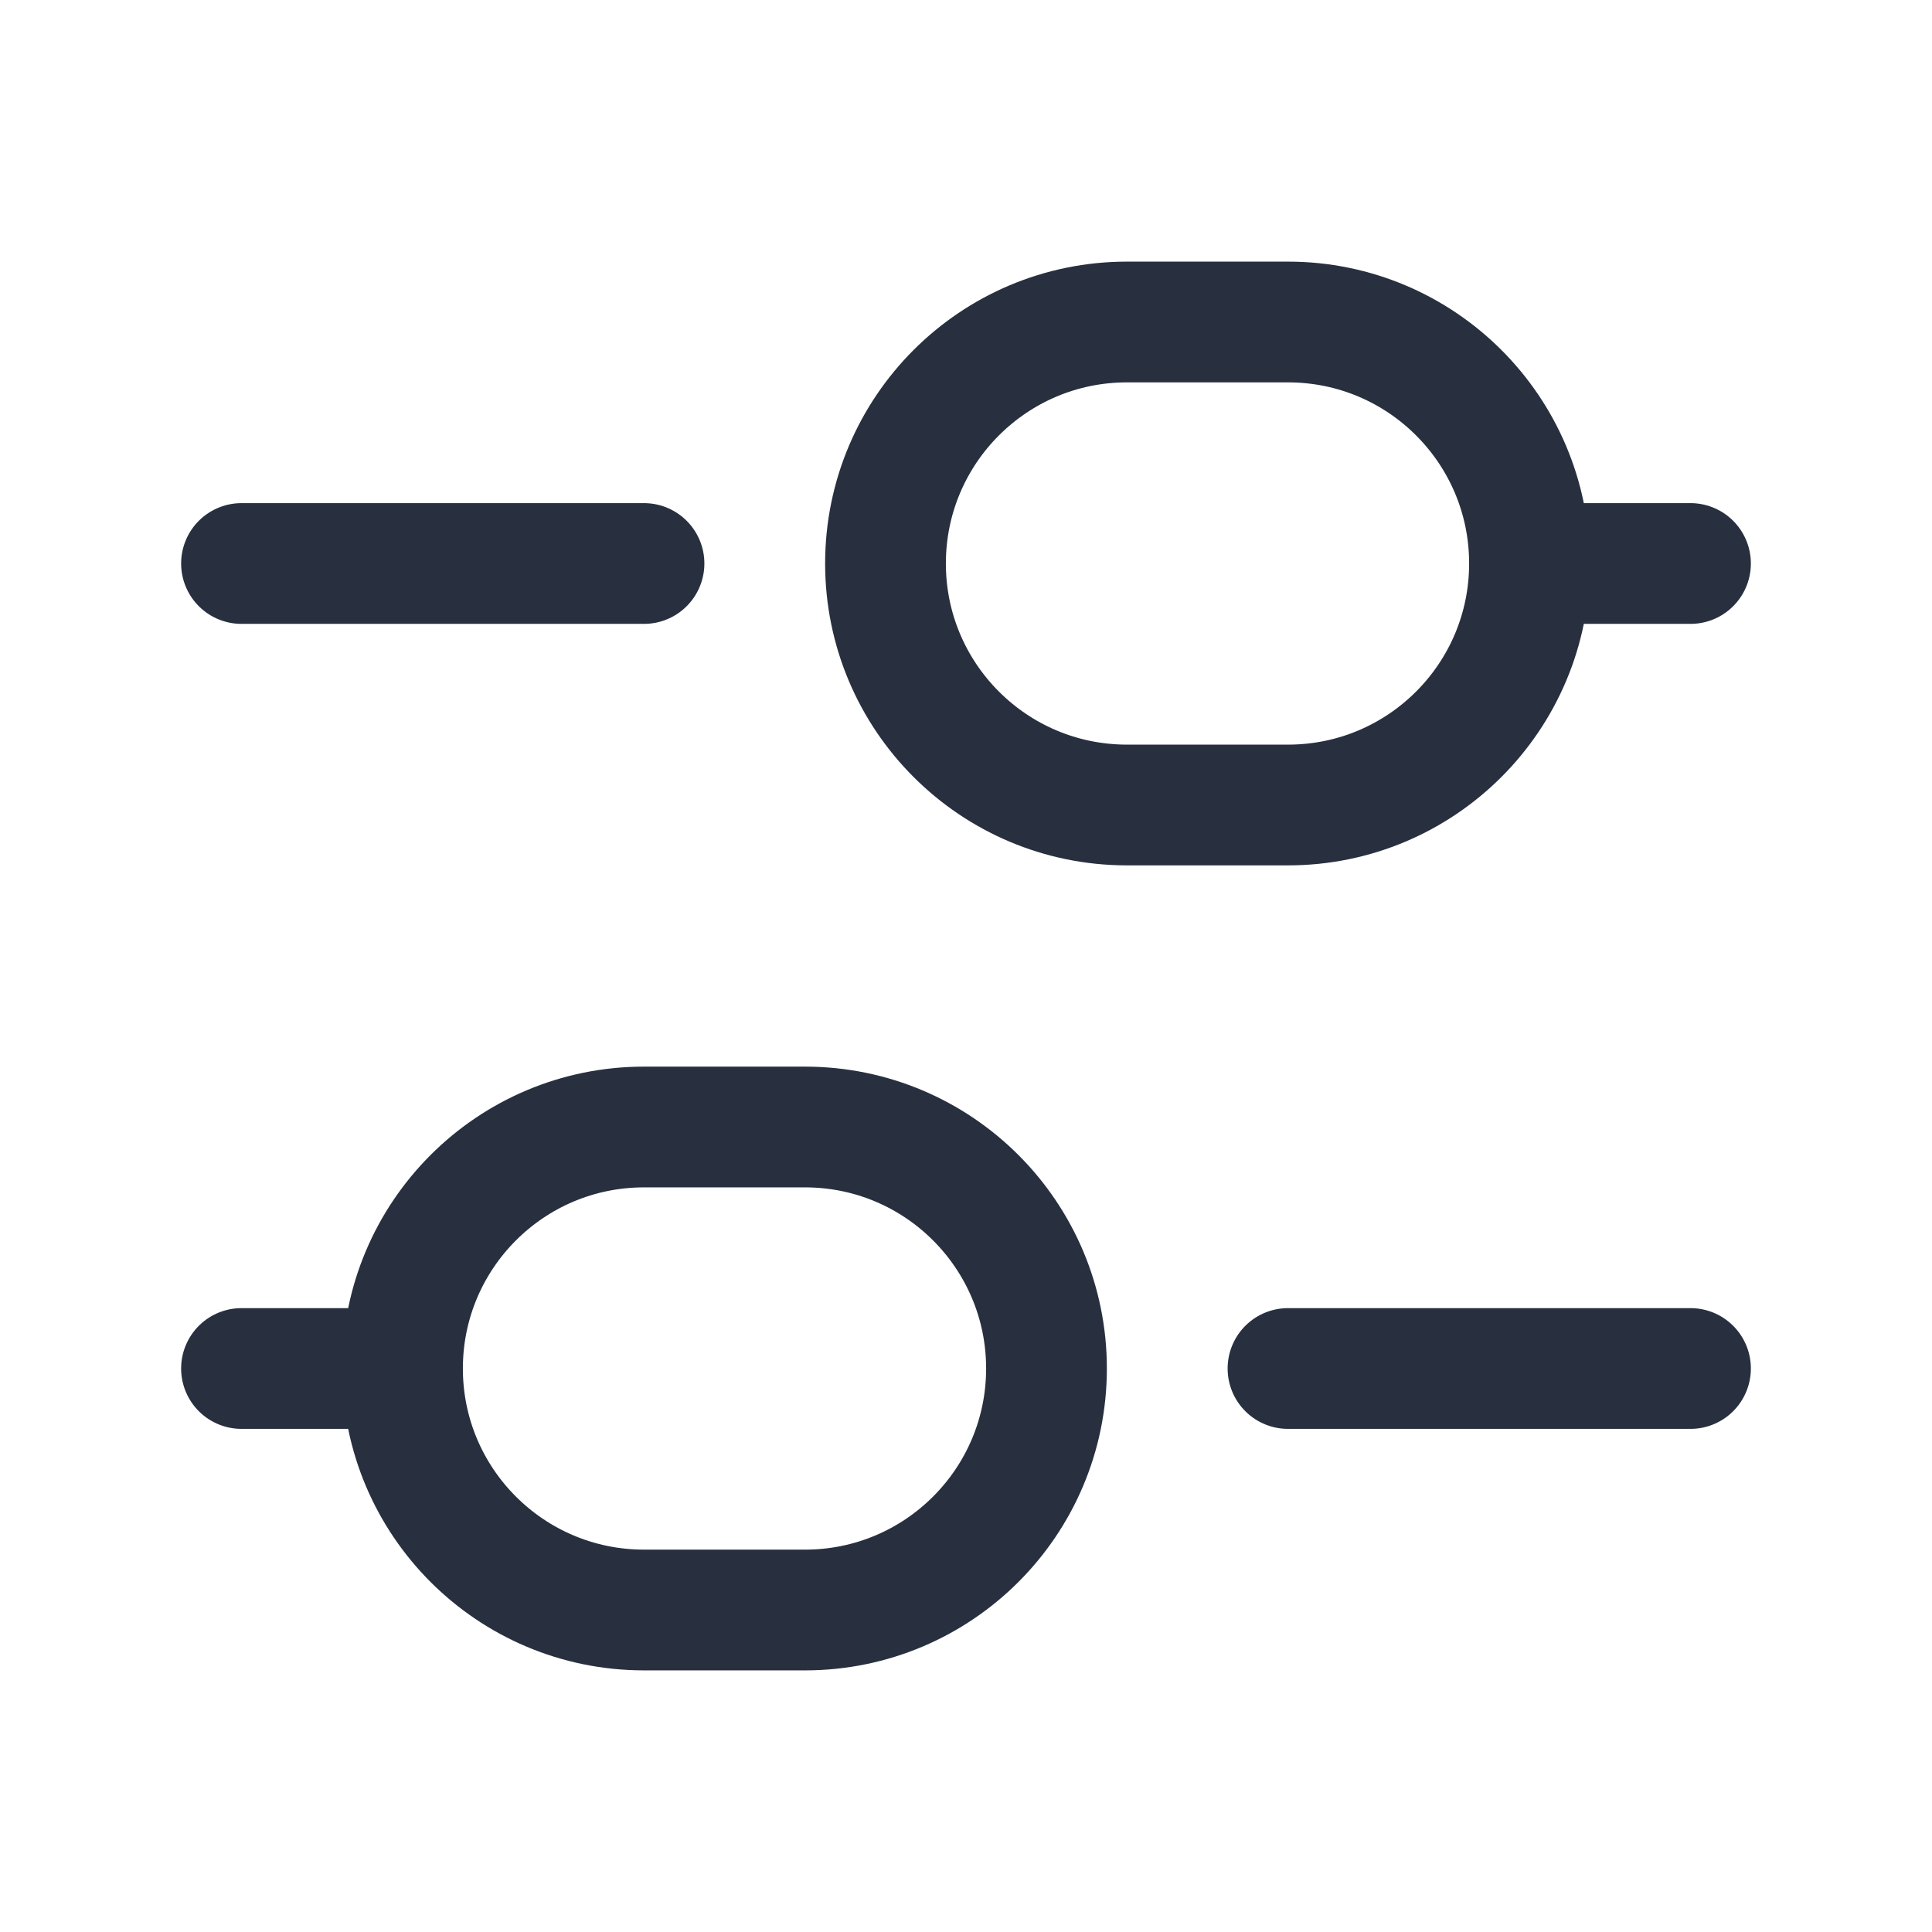 <svg fill="none" height="24" viewBox="0 0 24 24" width="24" xmlns="http://www.w3.org/2000/svg"><path d="m3 7h5m11 0h2m-2 0c0 1.657-1.343 3-3 3h-2c-1.657 0-3-1.343-3-3s1.343-3 3-3h2c1.657 0 3 1.343 3 3zm-3 10h5m-18 0h2m0 0c0 1.657 1.343 3 3 3h2c1.657 0 3-1.343 3-3s-1.343-3-3-3h-2c-1.657 0-3 1.343-3 3z" stroke="#28303f" stroke-linecap="round" stroke-width="1.5"/></svg>